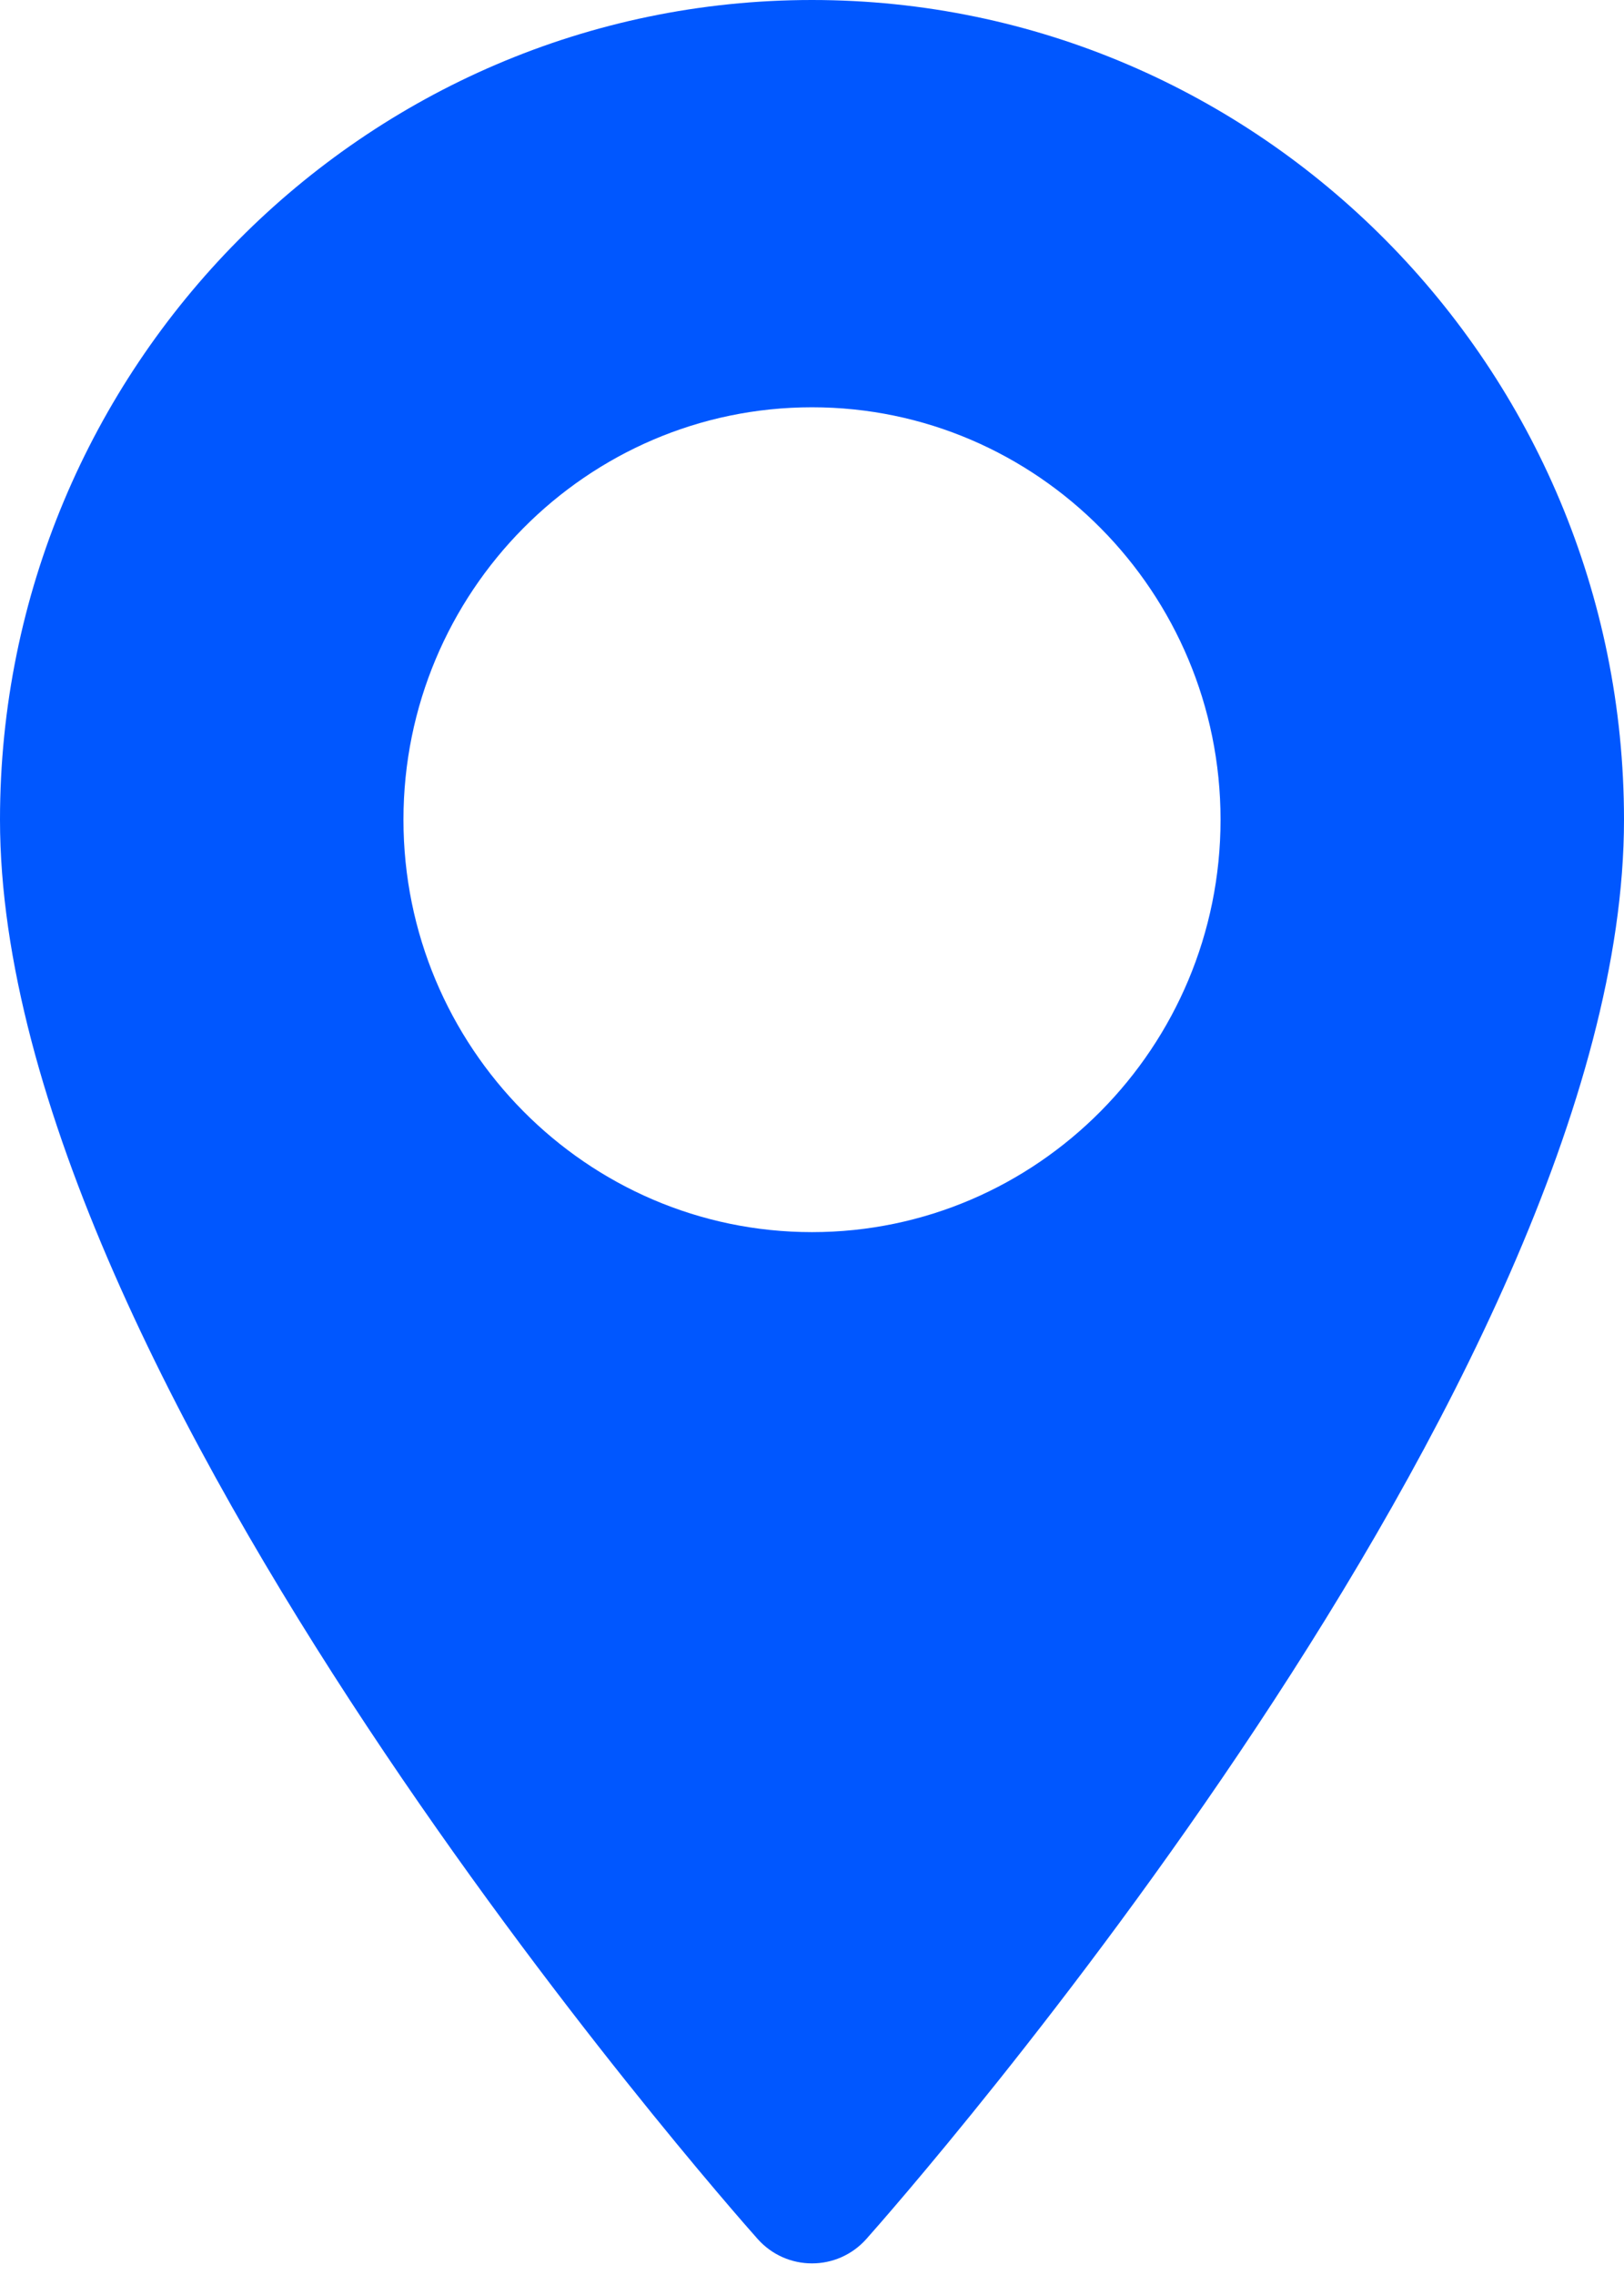 <svg width="30" height="42" viewBox="0 0 30 42" fill="none" xmlns="http://www.w3.org/2000/svg">
<path d="M15 0C6.729 0 0 6.789 0 15.133C0 25.489 13.424 40.692 13.995 41.334C14.532 41.937 15.469 41.936 16.005 41.334C16.576 40.692 30 25.489 30 15.133C30 6.789 23.271 0 15 0ZM15 22.747C10.839 22.747 7.453 19.331 7.453 15.133C7.453 10.935 10.839 7.519 15 7.519C19.161 7.519 22.547 10.935 22.547 15.133C22.547 19.331 19.161 22.747 15 22.747Z" fill="#0057FF"/>
</svg>
